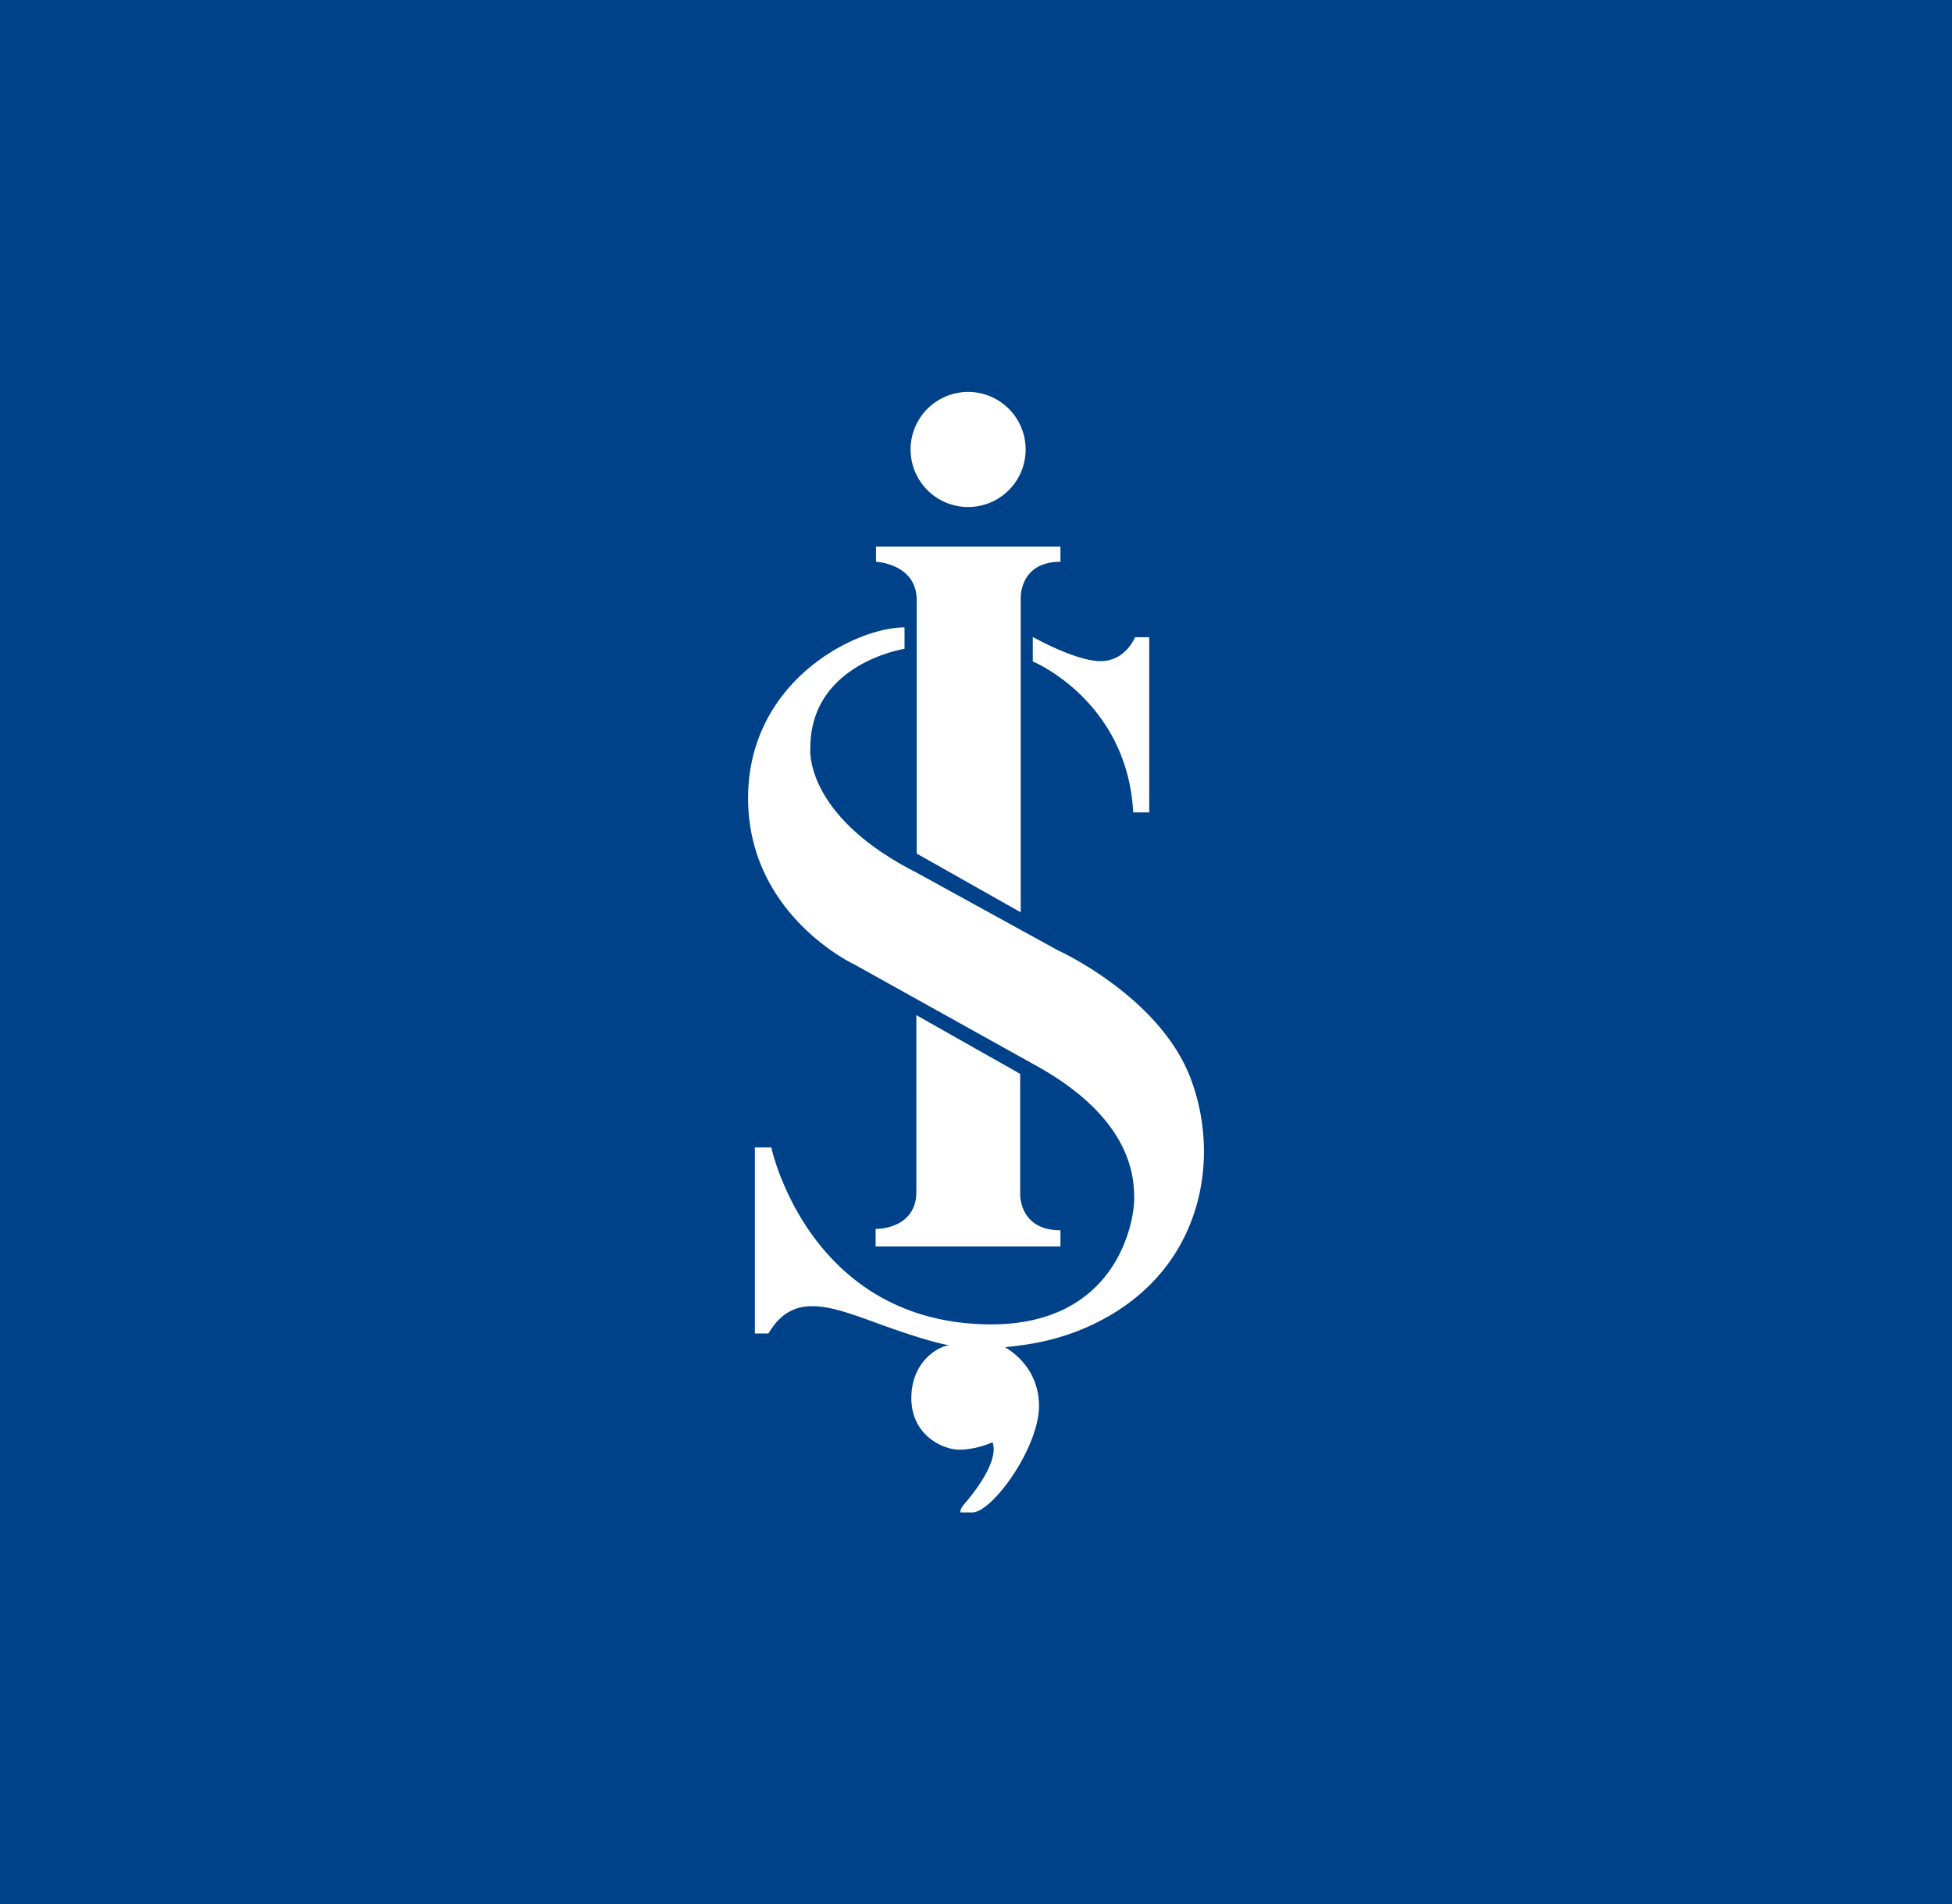 <svg xmlns="http://www.w3.org/2000/svg" width="373.8" height="364.6">
  <rect width="373.8" height="364.6" fill="#00428a" />
  <path d="M167.753 104.635l35.323-.002v2.922c-7.967 0-7.614 7.083-7.614 7.083v60.024l-19.918-11.245v-48.513c0-6.994-7.791-7.349-7.791-7.349zm30.022 17.308s8.168 4.633 12.976 4.633 6.604-4.575 6.604-4.575h2.722v33.539h-3.069c-1.159-21.433-19.232-28.906-19.232-28.906zm-24.563-1.828v4.11s-18.035 2.768-18.035 18.958c0 0-1.427 12.835 20.385 23.907l27.011 14.848s19.46 8.808 25.416 24.495 2.097 36.656-17.7 46.639c-8.053 4.11-15.267 4.529-17.867 4.865 0 0 6.542 3.273 6.542 11.242s-8.892 20.3-12.749 20.383h-2.265s-.337-.418.837-1.762 6.63-7.885 5.286-11.659c0 0-3.178 1.411-6.326 1.411s-9.227-2.714-9.227-9.879 5.428-10.097 7.383-10.097c0 0-3.04-.326-12.703-3.799s-17.153-6.839-22.039 1.52h-2.605v-35.611h3.149s7.164 33.873 42.231 33.873c24.32-.107 27.251-20.192 27.251-23.884s.001-14.981-18.131-25.295l-35.5-19.758s-20.302-9.445-20.302-31.81 20.512-32.696 29.961-32.696zm2.265 74.238l19.881 11.24v22.984s-.253 6.963 7.718 6.963v3.104h-35.399v-3.357s7.801.168 7.801-7.13zm20.93-108.298a11.02 11.02 0 0 1-11.017 11.017 11.02 11.02 0 0 1-11.018-11.017 11.02 11.02 0 0 1 11.018-11.017 11.02 11.02 0 0 1 11.017 11.017z" fill="#fff" fill-rule="evenodd" />
</svg>